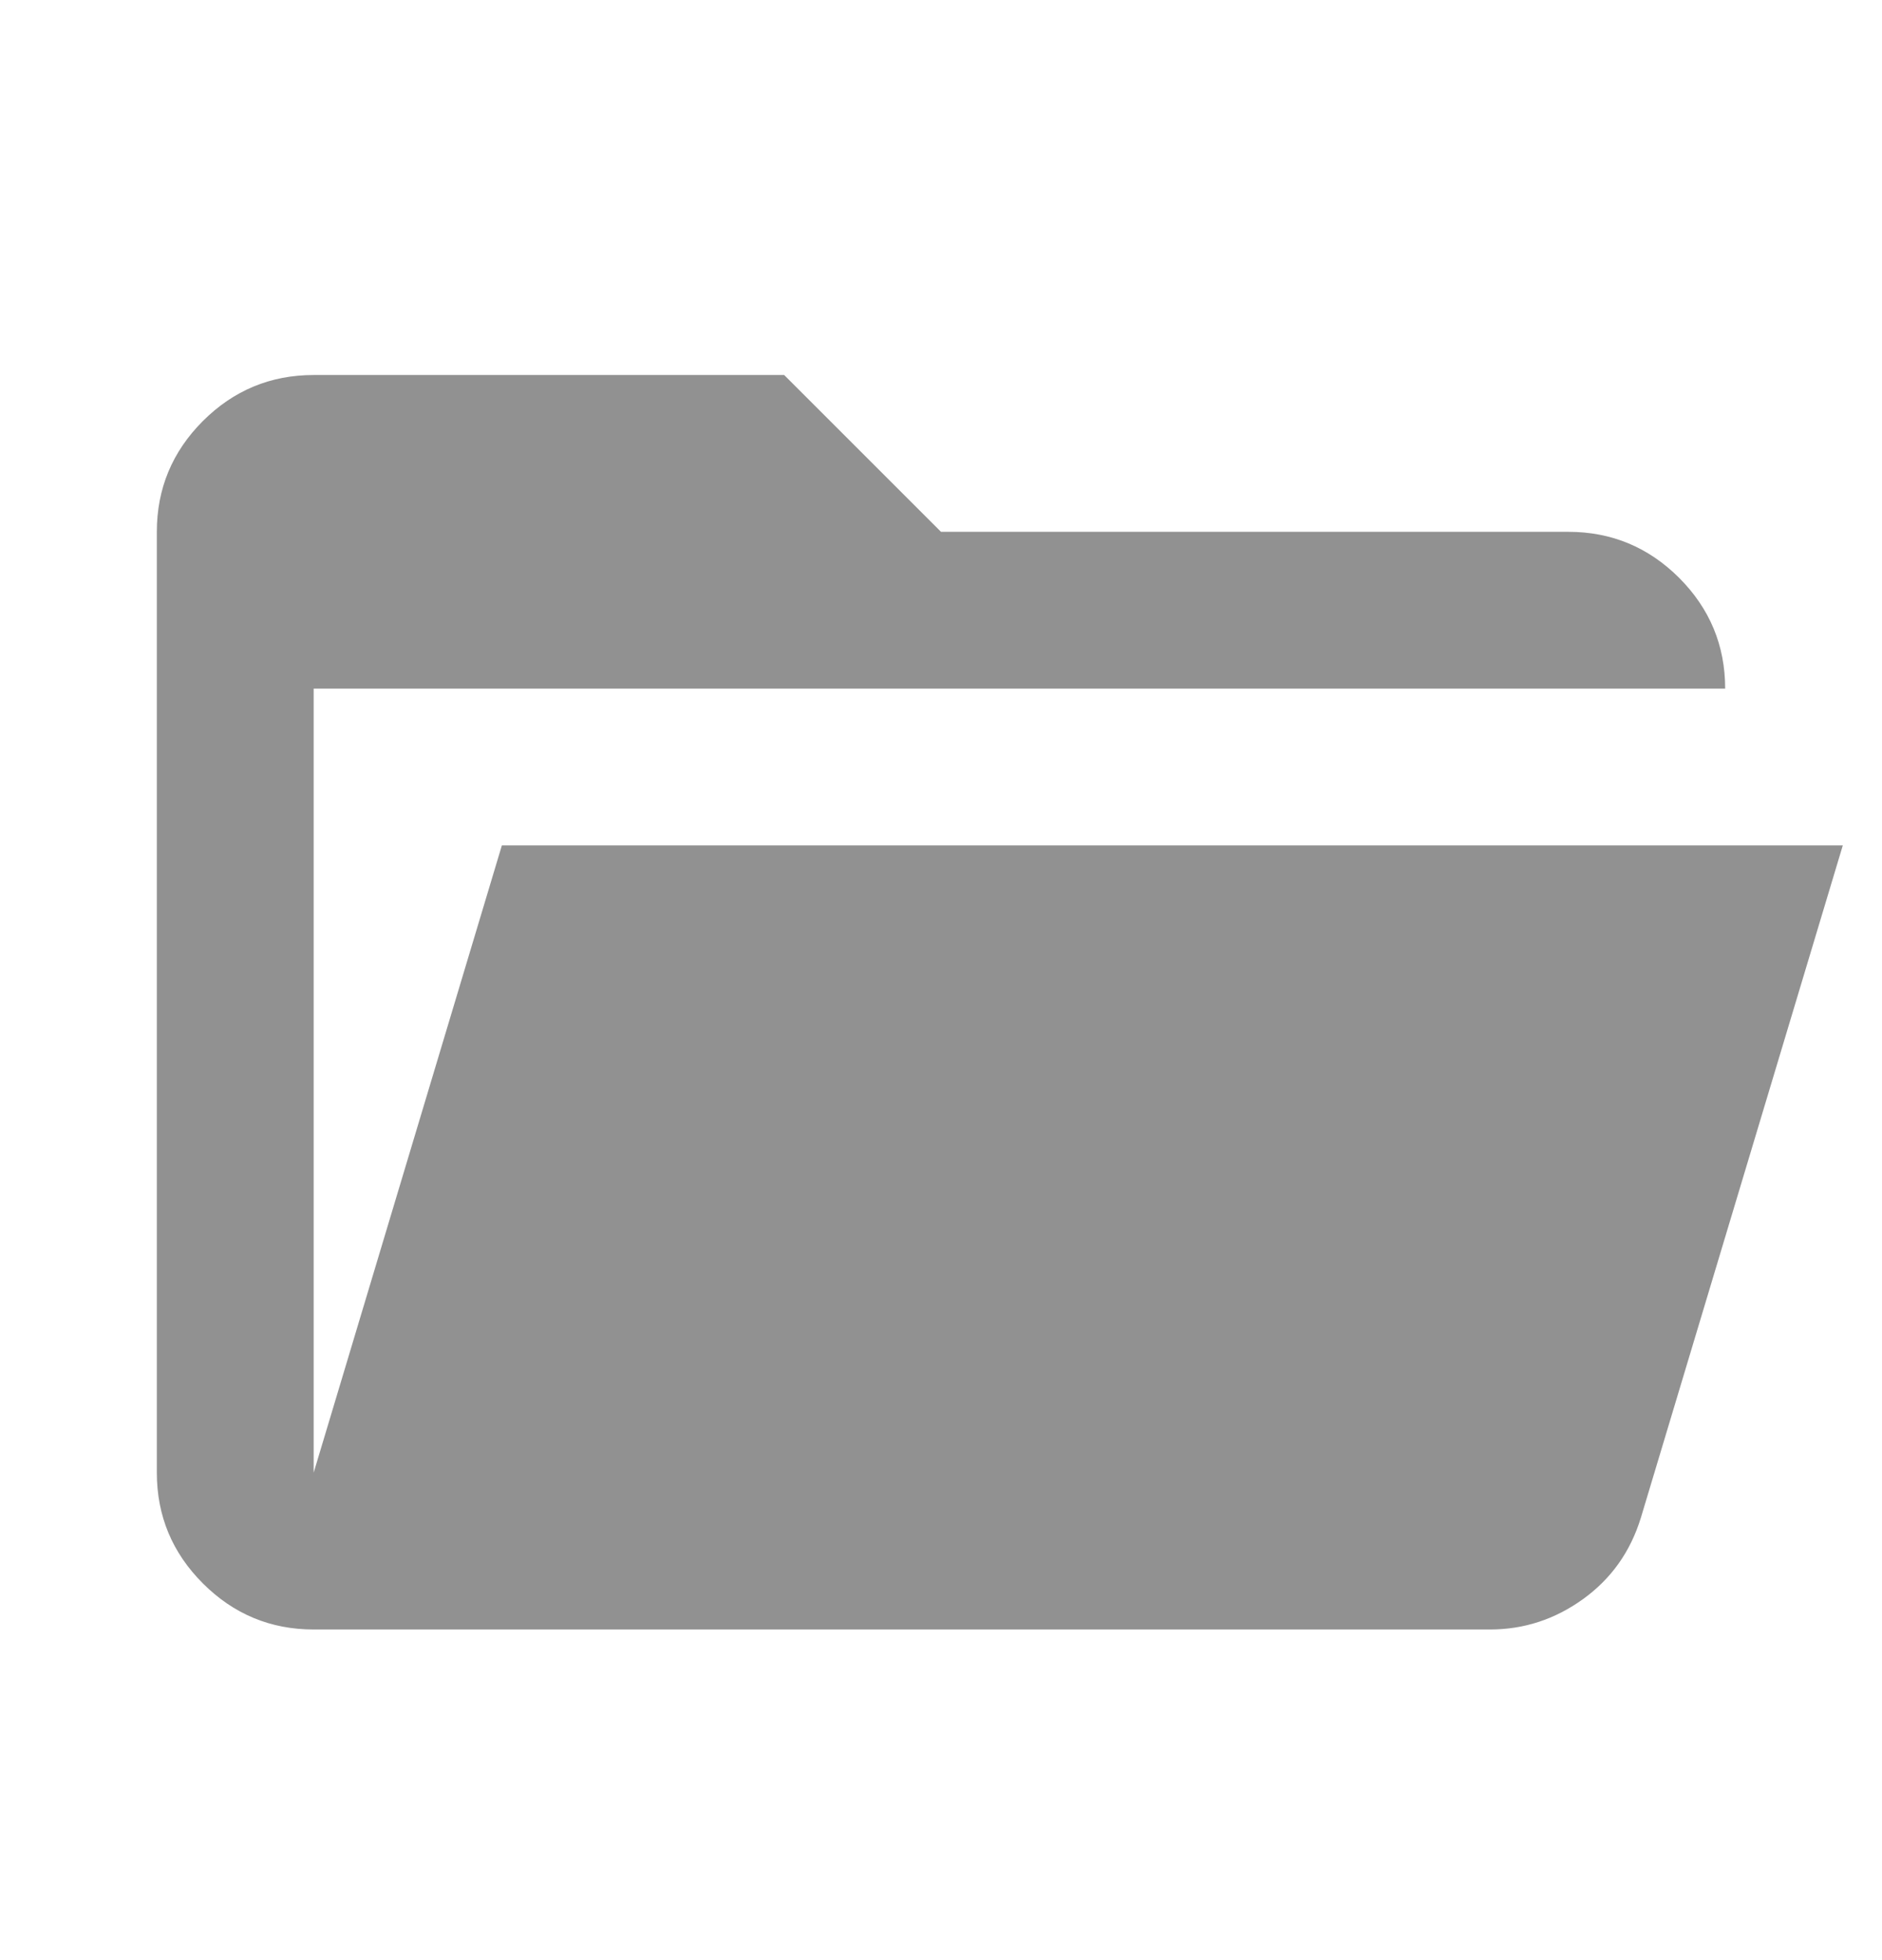 <svg width="24" height="25" viewBox="0 0 24 25" fill="none" xmlns="http://www.w3.org/2000/svg">
<mask id="mask0_324_423" style="mask-type:alpha" maskUnits="userSpaceOnUse" x="0" y="0" width="24" height="25">
<rect y="0.783" width="24" height="24" fill="#D9D9D9"/>
</mask>
<g mask="url(#mask0_324_423)">
<path d="M4 20.783C3.45 20.783 2.979 20.587 2.587 20.195C2.196 19.804 2 19.333 2 18.783V6.783C2 6.233 2.196 5.762 2.587 5.37C2.979 4.979 3.45 4.783 4 4.783H10L12 6.783H20C20.55 6.783 21.021 6.979 21.413 7.37C21.804 7.762 22 8.233 22 8.783H4V18.783L6.4 10.783H23.5L20.925 19.358C20.792 19.791 20.546 20.137 20.188 20.395C19.829 20.654 19.433 20.783 19 20.783H4Z" fill="#919191"/>
</g>
</svg>
